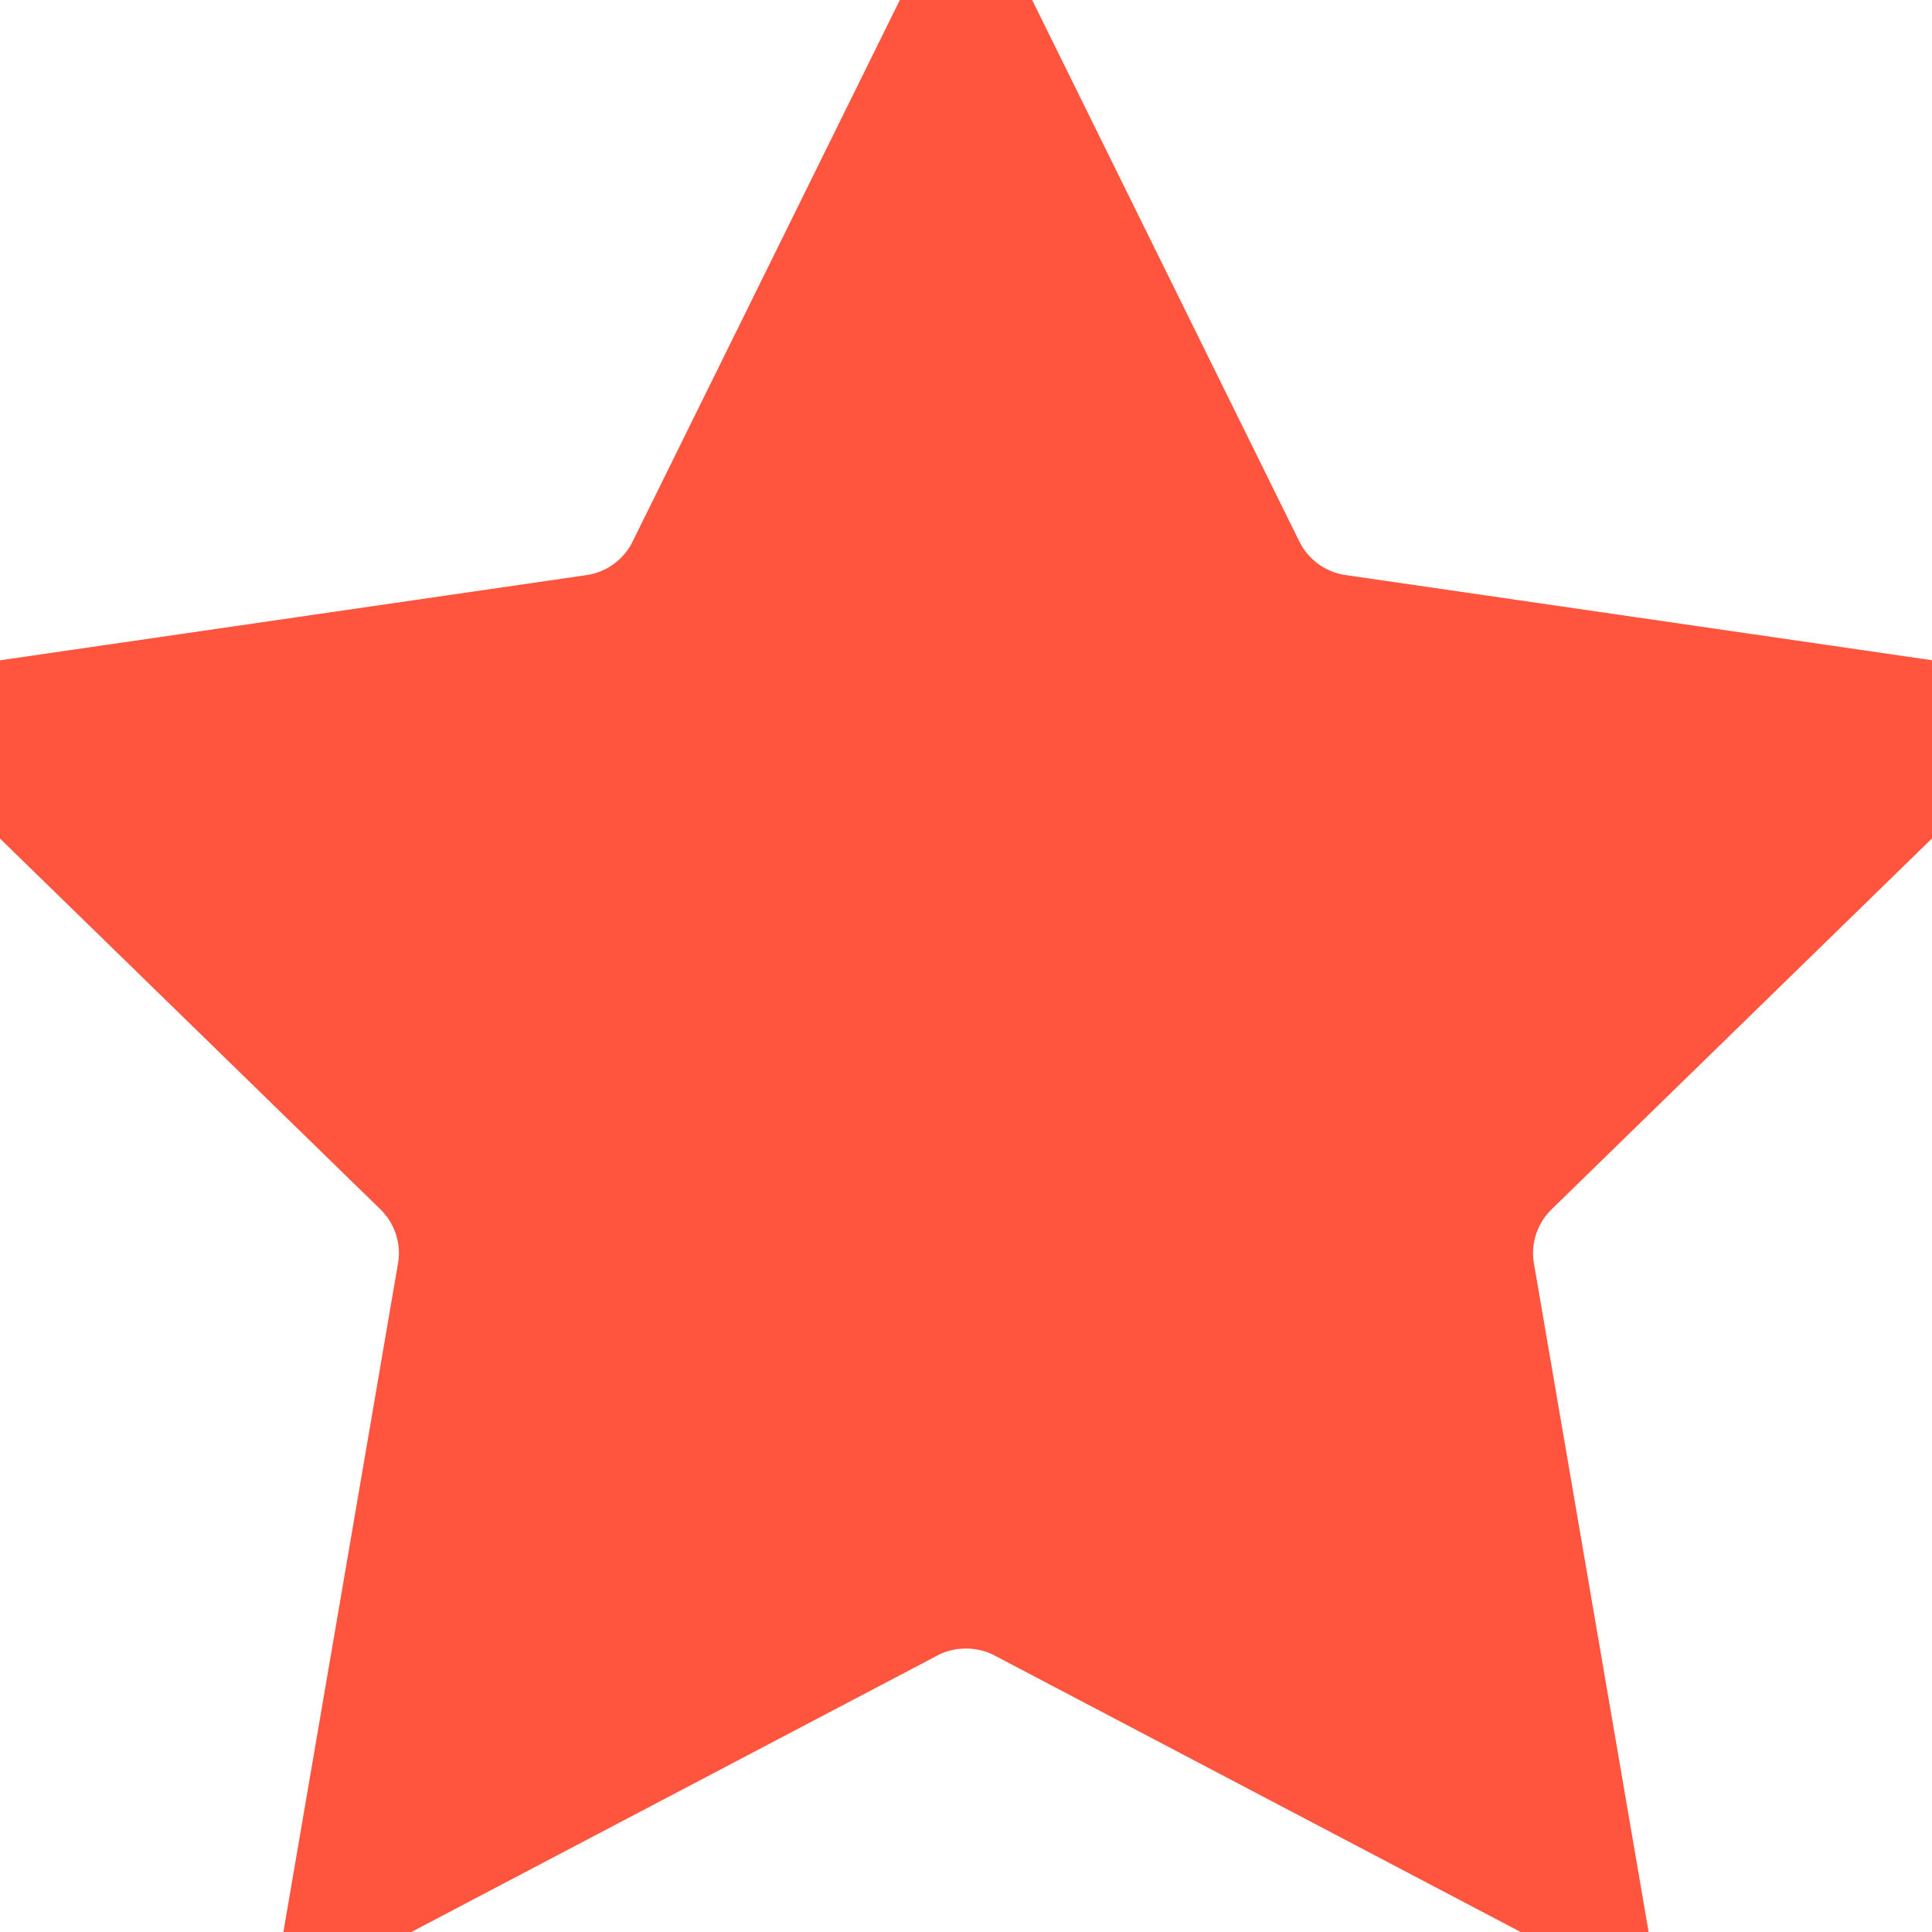 <svg width="25" height="25" viewBox="0 0 25 25" fill="none" xmlns="http://www.w3.org/2000/svg">
<g clip-path="url(#clip0)">
<path d="M17.122 9.42L17.122 9.42L22.761 10.239L18.682 14.216L18.681 14.217C18.026 14.856 17.722 15.778 17.878 16.687L18.841 22.301L13.799 19.651L13.793 19.647C12.992 19.23 12.015 19.224 11.203 19.649L11.201 19.651L6.159 22.301L7.121 16.688C7.121 16.688 7.122 16.687 7.122 16.687C7.277 15.778 6.974 14.856 6.319 14.217L6.318 14.216L2.239 10.24L7.877 9.421L7.878 9.421C8.784 9.289 9.572 8.72 9.979 7.894C9.98 7.893 9.98 7.893 9.98 7.893C9.98 7.893 9.98 7.892 9.98 7.892L12.5 2.785L15.02 7.892C15.02 7.892 15.02 7.892 15.02 7.892C15.021 7.892 15.021 7.893 15.021 7.893C15.428 8.718 16.214 9.288 17.122 9.42Z" fill="#FF553E" stroke="#FF553E" stroke-width="4"/>
</g>
<defs>
<clipPath id="clip0">
<rect width="25" height="25" fill="white"/>
</clipPath>
</defs>
</svg>
